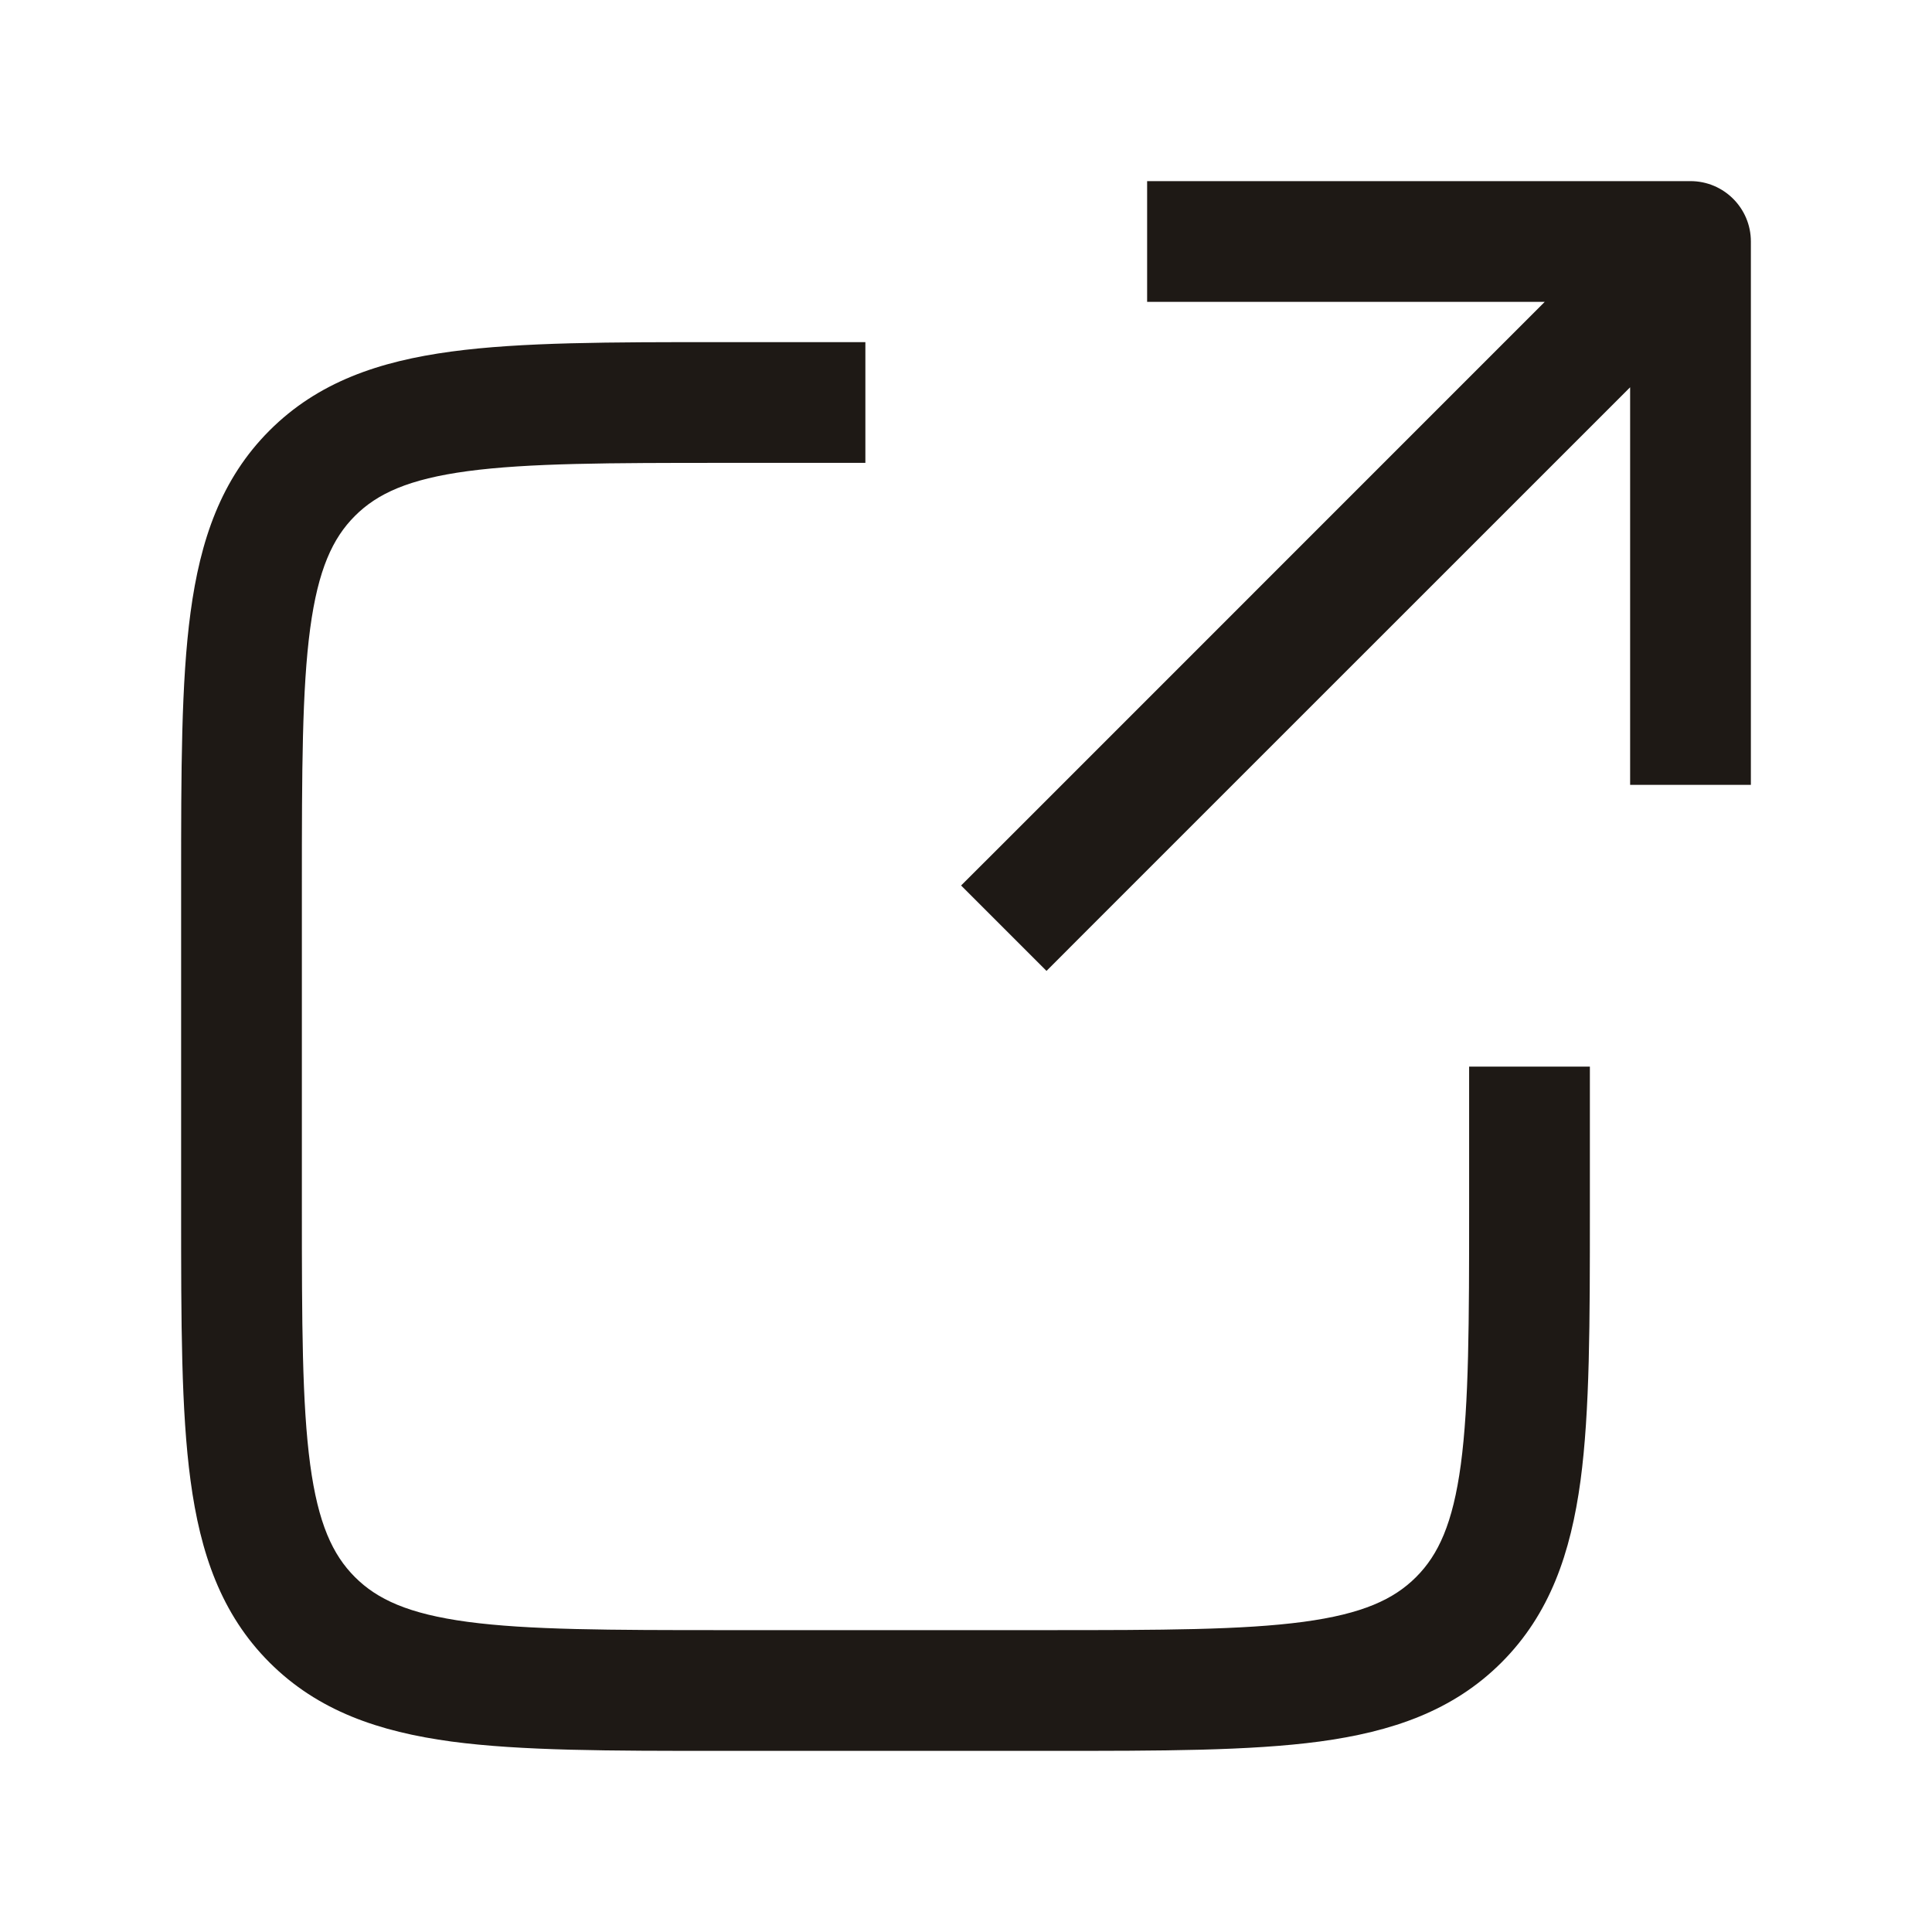 <svg width="24" height="24" viewBox="0 0 24 24" fill="none" xmlns="http://www.w3.org/2000/svg">
<path fill-rule="evenodd" clip-rule="evenodd" d="M14.25 2.25H15H21C21.414 2.25 21.75 2.586 21.75 3V9V9.75H20.25V9V4.811L13.53 11.53L13 12.061L11.939 11L12.47 10.47L19.189 3.75H15H14.25V2.25ZM8.945 4.25L9 4.25H10H10.75V5.75H10H9C7.565 5.75 6.563 5.752 5.808 5.853C5.074 5.952 4.686 6.132 4.409 6.409C4.132 6.686 3.952 7.074 3.853 7.808C3.752 8.563 3.75 9.565 3.75 11V15C3.75 16.435 3.752 17.436 3.853 18.192C3.952 18.926 4.132 19.314 4.409 19.591C4.686 19.868 5.074 20.048 5.808 20.147C6.563 20.248 7.565 20.25 9 20.25H13C14.435 20.25 15.437 20.248 16.192 20.147C16.926 20.048 17.314 19.868 17.591 19.591C17.868 19.314 18.048 18.926 18.147 18.192C18.248 17.436 18.25 16.435 18.25 15V14V13.25H19.75V14V15V15.055C19.75 16.422 19.75 17.525 19.634 18.392C19.512 19.292 19.254 20.05 18.652 20.652C18.05 21.254 17.292 21.512 16.392 21.634C15.525 21.75 14.422 21.75 13.055 21.75H13H9H8.945C7.578 21.75 6.475 21.75 5.608 21.634C4.708 21.512 3.95 21.254 3.348 20.652C2.746 20.05 2.488 19.292 2.367 18.392C2.25 17.525 2.25 16.422 2.25 15.055L2.25 15V11L2.25 10.945C2.25 9.578 2.25 8.475 2.367 7.608C2.488 6.708 2.746 5.95 3.348 5.348C3.95 4.746 4.708 4.488 5.608 4.367C6.475 4.25 7.578 4.25 8.945 4.25Z" fill="#1E1915"/>
</svg>
